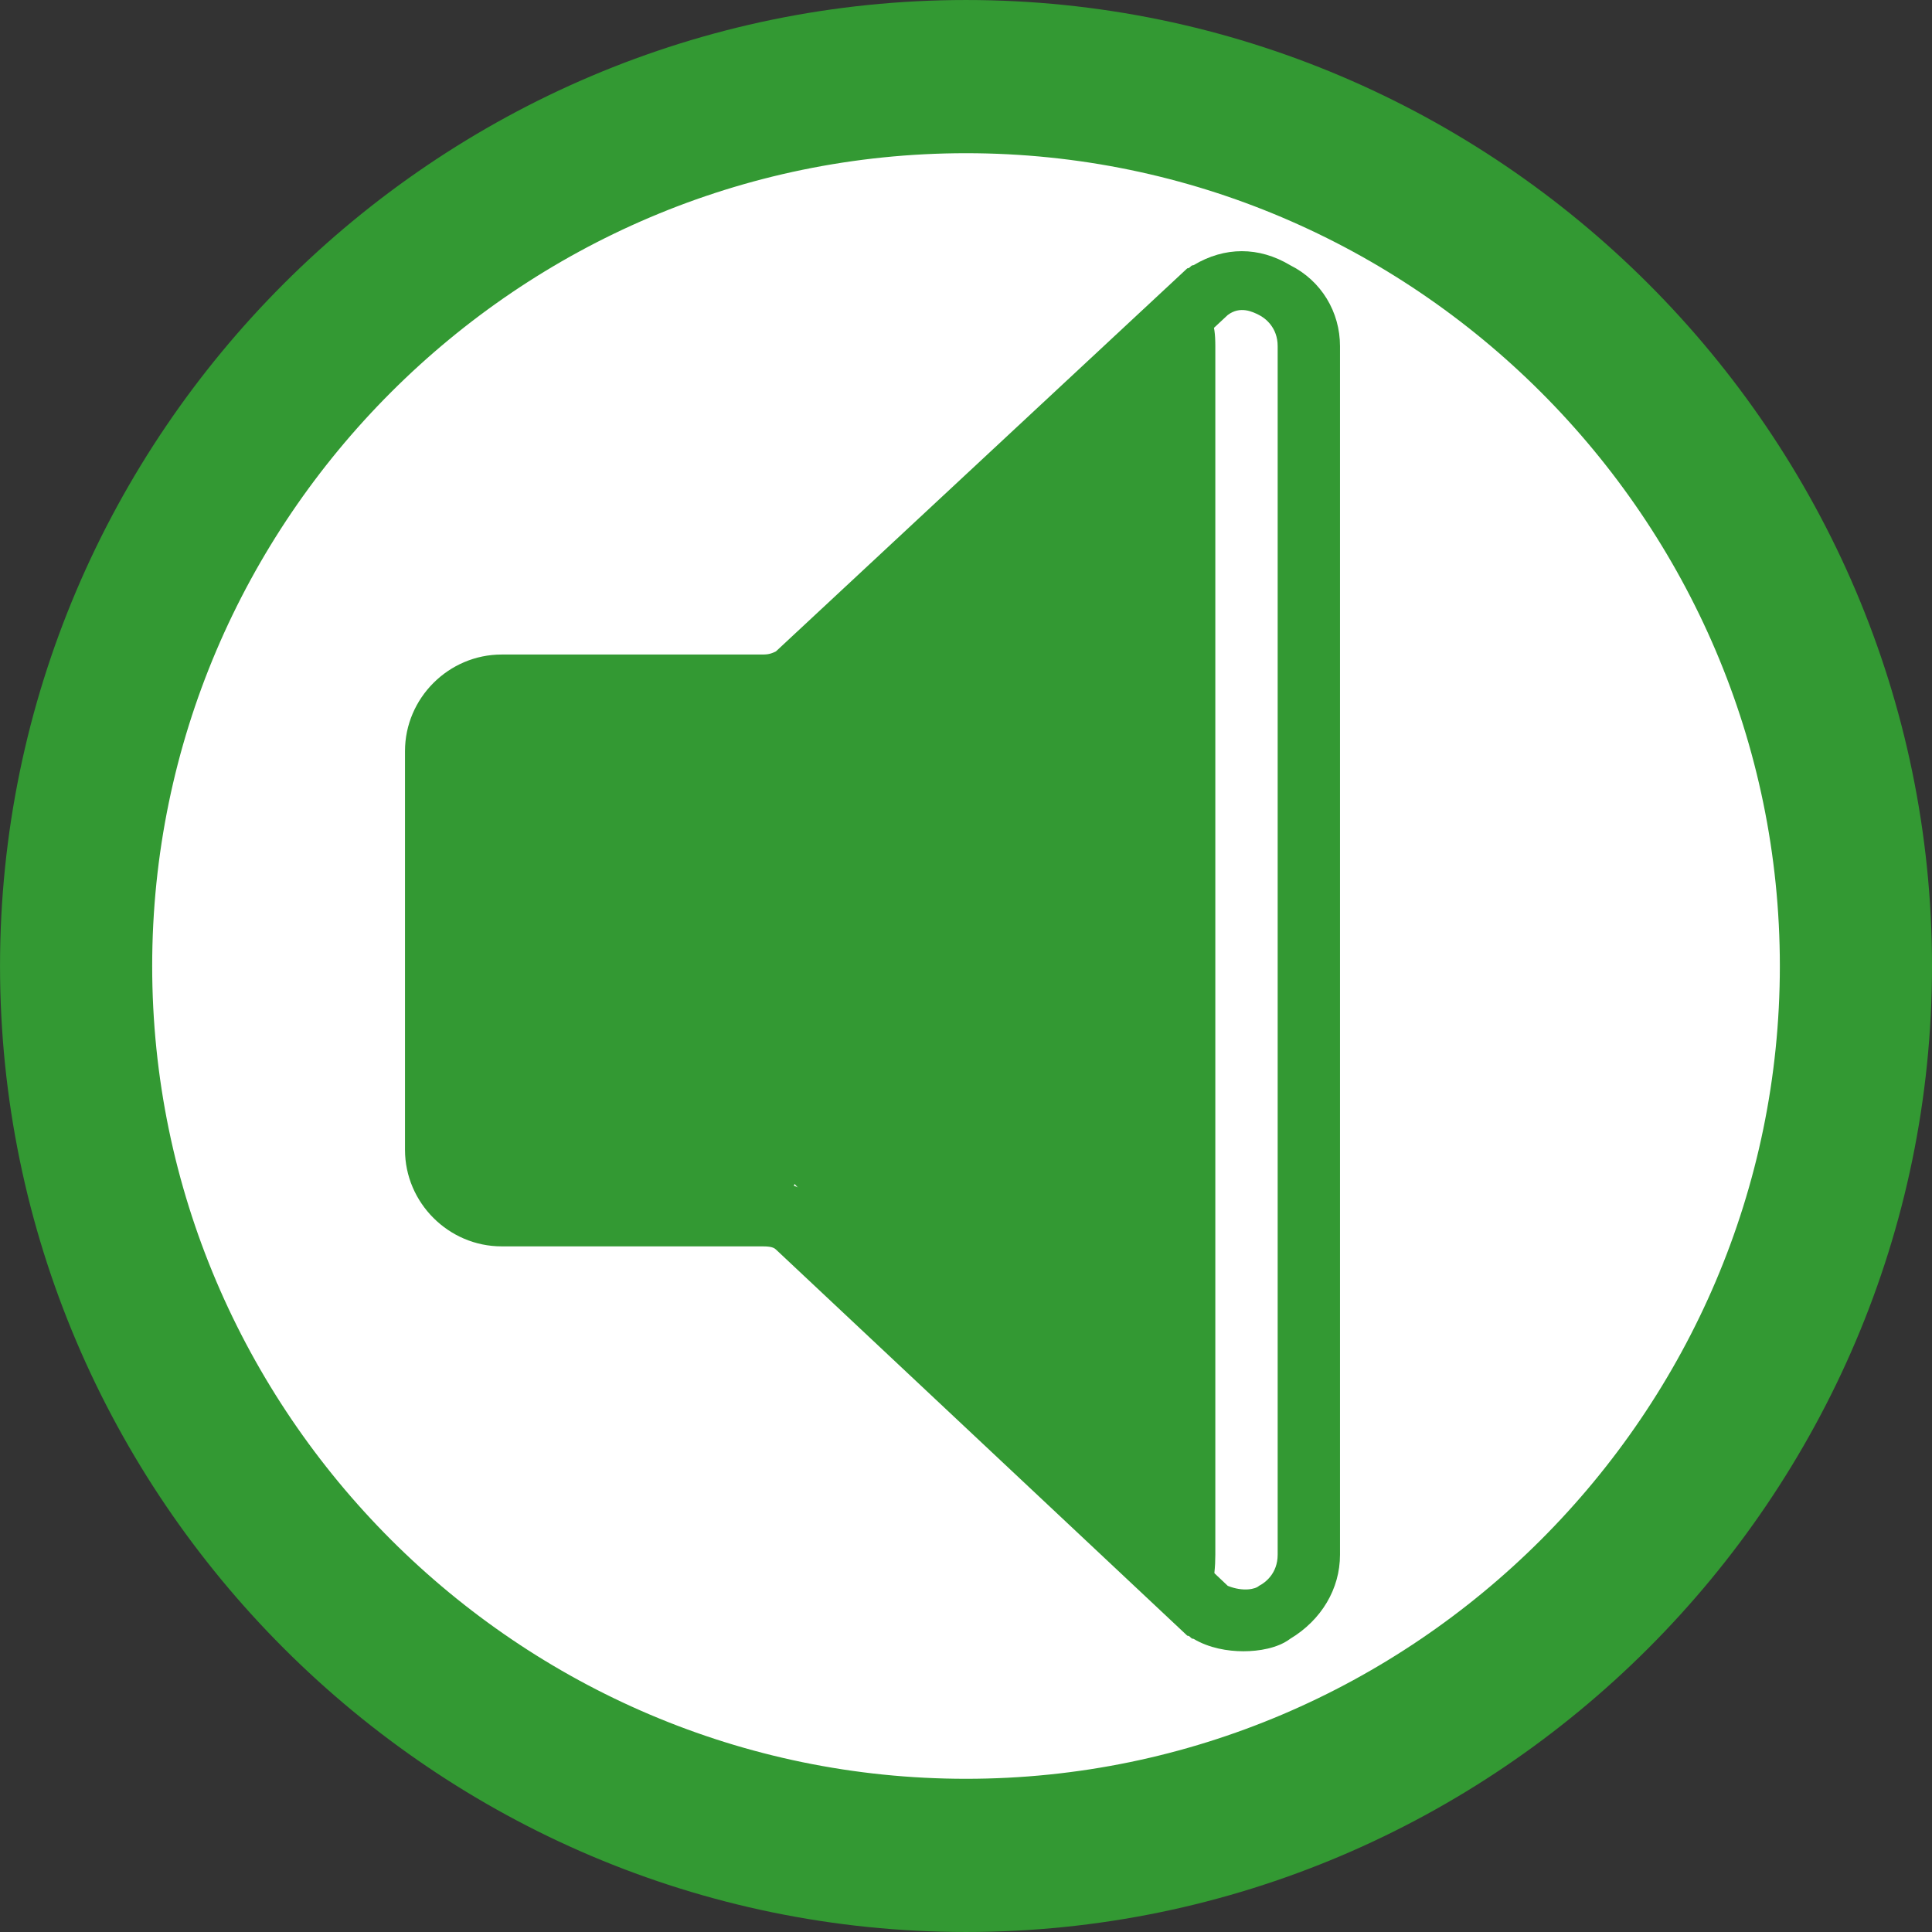 <svg enable-background="new 0 0 512 512" viewBox="0 0 512 512" xmlns="http://www.w3.org/2000/svg"><rect x="0" y="0" width="512" height="512" fill="#333333" stroke="none"/><g transform="matrix(16.04 0 0 16.226 -.635 45.338)"><g fill="#fff" transform="matrix(.06 0 0 .06 .552 -2.279)"><path d="m503.467 256c0 136.533-110.933 247.467-247.467 247.467s-247.467-110.934-247.467-247.467 110.934-247.467 247.467-247.467 247.467 110.934 247.467 247.467"/><path d="m477.867 256c0 136.533-98.987 247.467-221.867 247.467s-221.867-110.934-221.867-247.467 98.987-247.467 221.867-247.467 221.867 110.934 221.867 247.467"/><path d="m34.133 256c0-136.533 98.987-247.467 221.867-247.467-136.533 0-247.467 110.934-247.467 247.467s110.934 247.467 247.467 247.467c-122.88 0-221.867-110.934-221.867-247.467"/><path d="m199.68 179.2h-70.827c-10.24 0-17.92 7.68-17.92 17.92v109.227c0 10.24 7.68 17.92 17.92 17.92h70.827c3.413 0 5.973.853 9.387 2.56l113.493 105.813c11.947 6.827 27.307-1.707 27.307-15.36v-331.093c0-13.653-15.36-22.187-27.307-15.36l-113.493 105.813c-2.56 1.707-5.974 2.56-9.387 2.56"/></g><g fill="#393"><path d="m12.601 8.404h-4.274c-.618 0-1.081.458-1.081 1.068v6.512c0 .611.463 1.068 1.081 1.068h4.274c.206 0 .36.051.566-.509l5.922 6.308c.721 1.068 1.03.56 1.03-.254v-19.739c0-.814-.309-.458-1.03-.051l-5.922 5.443c-.154.102-.36.153-.566.153" stroke-width=".06"/><path d="m20.583 24.175c-.258 0-.566-.051-.824-.203-.051 0-.051-.051-.103-.051l-6.797-6.308c-.051-.051-.154-.051-.258-.051h-4.274c-.875 0-1.596-.712-1.596-1.577v-6.512c0-.865.721-1.577 1.596-1.577h4.274c.103 0 .154 0 .258-.051l6.797-6.257c.051 0 .051-.051.103-.051.515-.305 1.081-.305 1.596 0 .515.254.824.763.824 1.323v19.738c0 .56-.309 1.068-.824 1.374-.206.153-.515.203-.772.203zm-.258-1.068c.258.102.463.051.515 0 .103-.051.309-.203.309-.509v-19.739c0-.305-.206-.458-.309-.509-.103-.051-.309-.153-.515 0l-6.797 6.257c-.051 0-.051.051-.103.051-.258.153-.515.203-.824.203h-4.274c-.309 0-.566.254-.566.56v6.512c0 .305.258.56.566.56h4.274c.309 0 .566.051.824.203.051 0 .051.051.103.051z" stroke-width=".06"/><path d="m16 28.01c-8.366 0-15.21-6.762-15.21-15.027 0-8.265 6.845-15.027 15.21-15.027 8.366 0 15.21 6.762 15.21 15.027 0 8.265-6.845 15.027-15.21 15.027zm0-29.052c-7.808 0-14.196 6.311-14.196 14.025s6.388 14.025 14.196 14.025 14.196-6.311 14.196-14.025-6.388-14.025-14.196-14.025z" stroke="#393" stroke-width="1.5"/></g></g></svg>